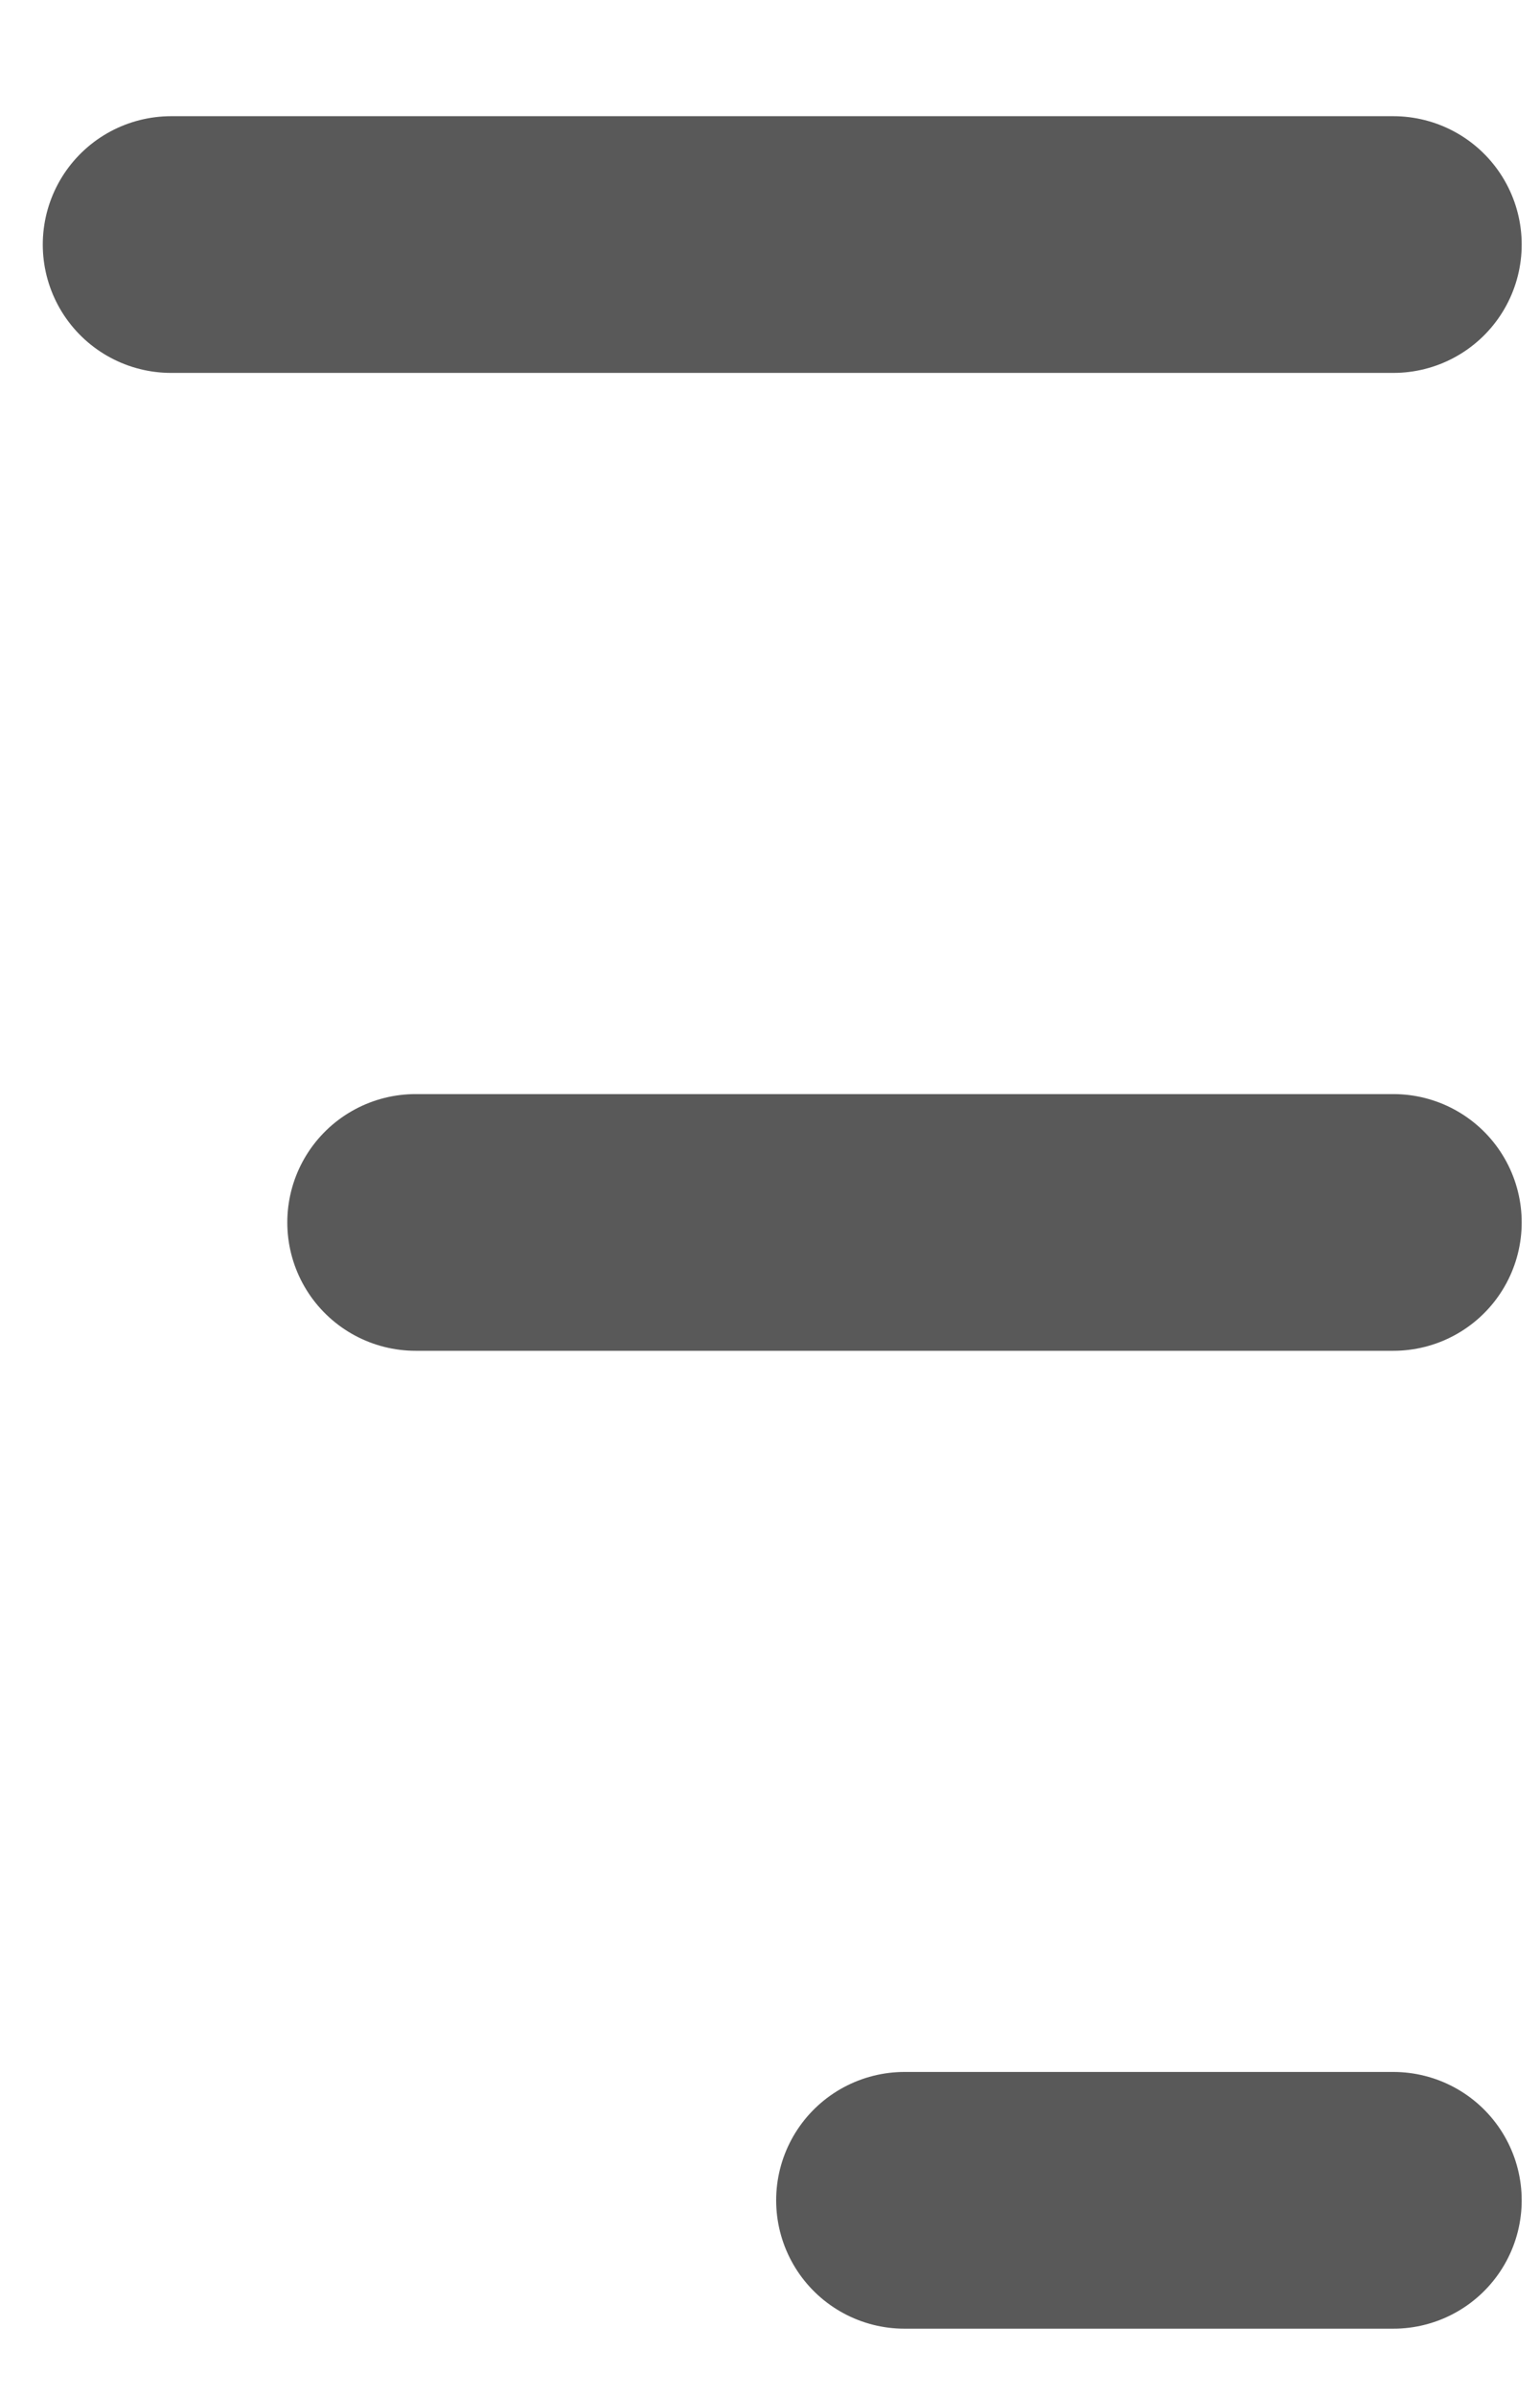 <svg width="9" height="14" viewBox="0 0 9 14" fill="none" xmlns="http://www.w3.org/2000/svg">
<path d="M1 1.429H8.143M2.429 7.143H8.143M5.286 12.857H8.143" stroke="#595959" stroke-width="1.5" stroke-linecap="round" stroke-linejoin="round"/>
</svg>
